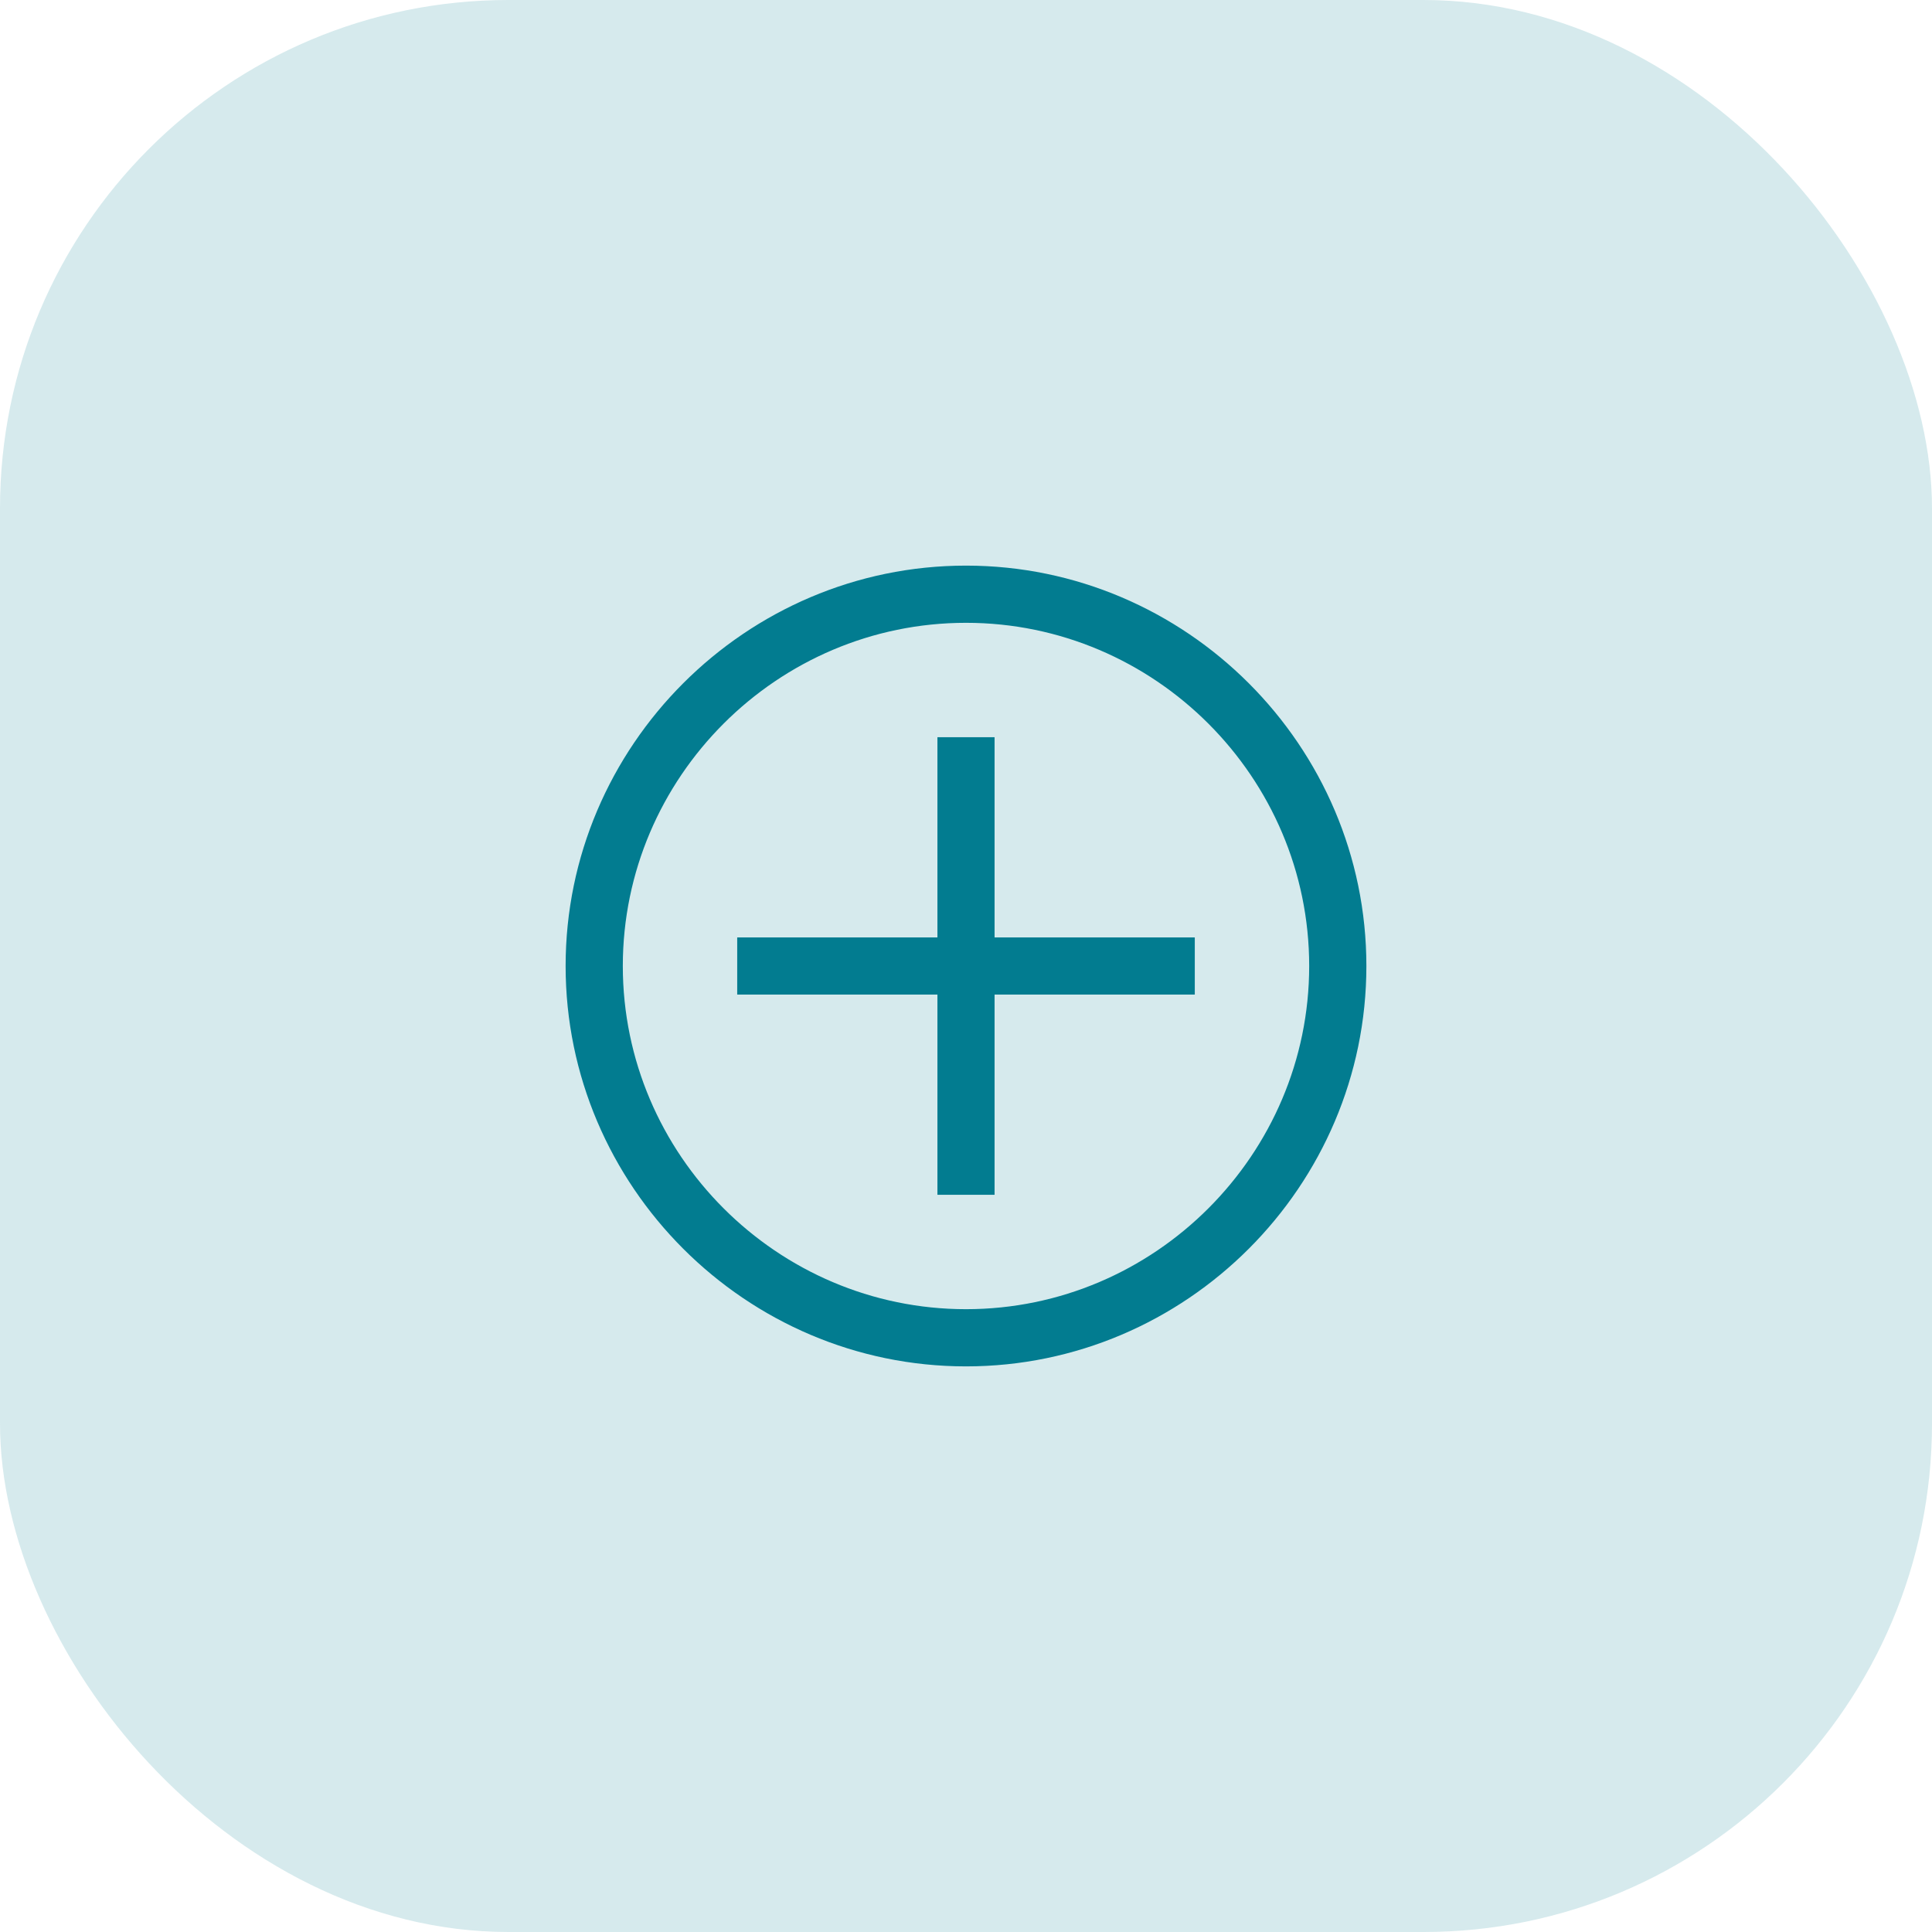 <svg width="38" height="38" viewBox="0 0 38 38" fill="none" xmlns="http://www.w3.org/2000/svg">
<rect width="38" height="38" rx="10" fill="#76B8C3" fill-opacity="0.3"/>
<path d="M19 12.25C22.712 12.25 25.75 15.287 25.75 19C25.75 22.712 22.712 25.75 19 25.75C15.287 25.75 12.25 22.712 12.25 19C12.25 15.287 15.287 12.25 19 12.25ZM19 11.125C14.669 11.125 11.125 14.669 11.125 19C11.125 23.331 14.669 26.875 19 26.875C23.331 26.875 26.875 23.331 26.875 19C26.875 14.669 23.331 11.125 19 11.125Z" fill="#027C90"/>
<path d="M23.5 18.438H19.562V14.5H18.438V18.438H14.5V19.562H18.438V23.5H19.562V19.562H23.5V18.438Z" fill="#027C90"/>
</svg>
